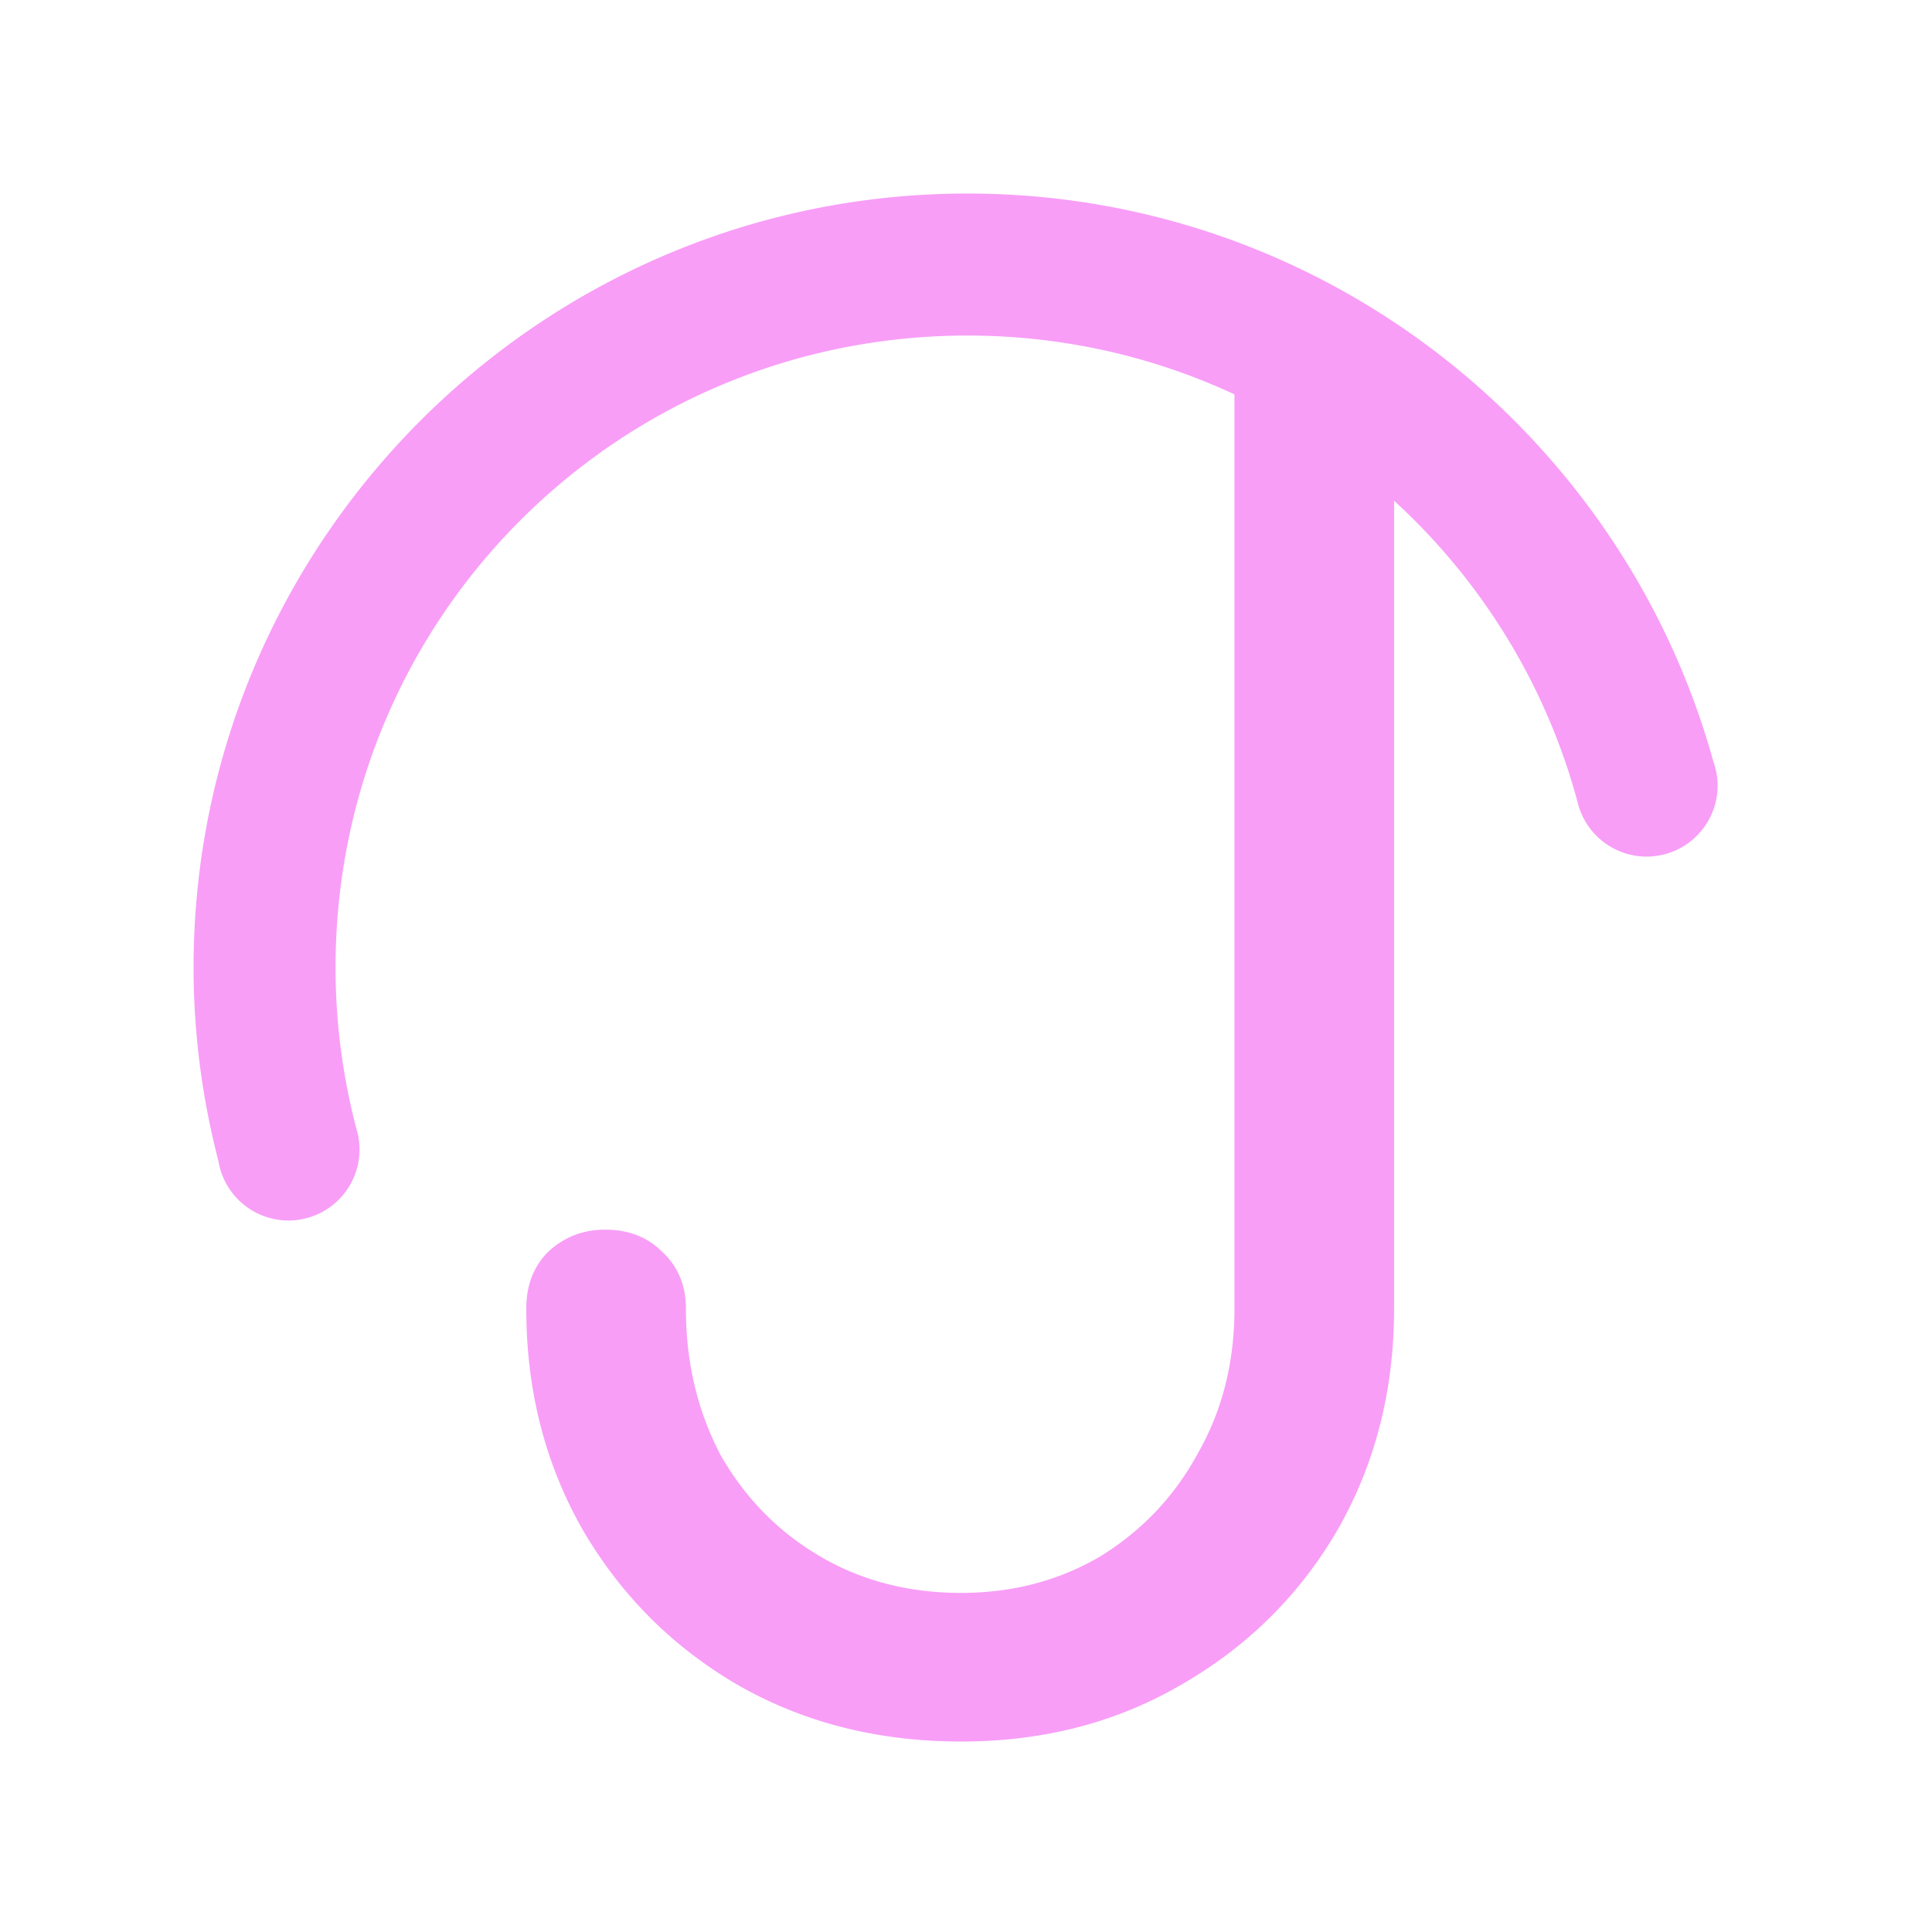 <?xml version="1.0" encoding="UTF-8" standalone="no"?>
<!-- Created with Inkscape (http://www.inkscape.org/) -->

<svg
   xmlns:dc="http://purl.org/dc/elements/1.1/"
   xmlns:cc="http://creativecommons.org/ns#"
   xmlns:rdf="http://www.w3.org/1999/02/22-rdf-syntax-ns#"
   xmlns:svg="http://www.w3.org/2000/svg"
   xmlns="http://www.w3.org/2000/svg"
   xmlns:sodipodi="http://sodipodi.sourceforge.net/DTD/sodipodi-0.dtd"
   xmlns:inkscape="http://www.inkscape.org/namespaces/inkscape"
   width="120"
   height="120"
   viewBox="0 0 31.75 31.75"
   version="1.1"
   id="svg8"
   inkscape:version="0.92.4 (5da689c313, 2019-01-14)"
   sodipodi:docname="autoauto-james.svg"
   inkscape:export-filename="C:\Users\coleh\AutoautoLanguagePlugin\AutoautoLanguagePlugin\src\main\resources\icons\autoauto-james-16.png"
   inkscape:export-xdpi="12.8"
   inkscape:export-ydpi="12.8">
  <defs
     id="defs2" />
  <sodipodi:namedview
     id="base"
     pagecolor="#ffffff"
     bordercolor="#666666"
     borderopacity="1.0"
     inkscape:pageopacity="0"
     inkscape:pageshadow="2"
     inkscape:zoom="2.9458334"
     inkscape:cx="53.38866"
     inkscape:cy="59.862784"
     inkscape:document-units="mm"
     inkscape:current-layer="layer1"
     showgrid="true"
     units="px"
     inkscape:snap-page="true"
     inkscape:snap-bbox="true"
     inkscape:snap-bbox-midpoints="true"
     inkscape:bbox-nodes="true"
     inkscape:snap-global="true"
     inkscape:snap-grids="true"
     inkscape:snap-intersection-paths="true"
     inkscape:window-width="1920"
     inkscape:window-height="1017"
     inkscape:window-x="-8"
     inkscape:window-y="-8"
     inkscape:window-maximized="1"
     inkscape:pagecheckerboard="true"
     inkscape:object-paths="true"
     inkscape:bbox-paths="true"
     inkscape:snap-midpoints="true"
     inkscape:snap-smooth-nodes="true"
     inkscape:snap-center="true"
     inkscape:snap-bbox-edge-midpoints="true"
     inkscape:snap-nodes="true">
    <inkscape:grid
       type="xygrid"
       id="grid815"
       empspacing="12" />
  </sodipodi:namedview>
  <g
     inkscape:label="Layer 1"
     inkscape:groupmode="layer"
     id="layer1"
     transform="translate(0,-265.25)">
    <path
       style="color:#000000;font-style:normal;font-variant:normal;font-weight:normal;font-stretch:normal;font-size:medium;line-height:normal;font-family:sans-serif;font-variant-ligatures:normal;font-variant-position:normal;font-variant-caps:normal;font-variant-numeric:normal;font-variant-alternates:normal;font-feature-settings:normal;text-indent:0;text-align:start;text-decoration:none;text-decoration-line:none;text-decoration-style:solid;text-decoration-color:#000000;letter-spacing:normal;word-spacing:normal;text-transform:none;writing-mode:lr-tb;direction:ltr;text-orientation:mixed;dominant-baseline:auto;baseline-shift:baseline;text-anchor:start;white-space:normal;shape-padding:0;clip-rule:nonzero;display:inline;overflow:visible;visibility:visible;opacity:1;isolation:auto;mix-blend-mode:normal;color-interpolation:sRGB;color-interpolation-filters:linearRGB;solid-color:#000000;solid-opacity:1;vector-effect:none;fill:#f89ef7;fill-opacity:1;fill-rule:nonzero;stroke:none;stroke-width:8.81;stroke-linecap:square;stroke-linejoin:miter;stroke-miterlimit:4;stroke-dasharray:none;stroke-dashoffset:0;stroke-opacity:1;color-rendering:auto;image-rendering:auto;shape-rendering:auto;text-rendering:auto;enable-background:accumulate"
       d="M 60 12.002 C 33.543 12.002 12.004 33.543 12.004 60 C 12.004 64.141 12.551 68.154 13.543 71.99 A 4.405 4.405 0 0 0 17.891 75.688 A 4.405 4.405 0 0 0 22.295 71.283 A 4.405 4.405 0 0 0 22.104 70.01 C 21.266 66.815 20.809 63.463 20.809 60 C 20.809 38.304 38.304 20.809 60 20.809 C 65.923 20.809 71.529 22.119 76.555 24.457 L 76.555 81.148 C 76.555 84.486 75.796 87.482 74.279 90.137 C 72.838 92.792 70.829 94.915 68.25 96.508 C 65.671 98.025 62.787 98.783 59.602 98.783 C 56.34 98.783 53.421 98.025 50.842 96.508 C 48.263 94.991 46.214 92.905 44.697 90.25 C 43.256 87.519 42.535 84.486 42.535 81.148 C 42.535 79.707 42.043 78.531 41.057 77.621 C 40.146 76.711 38.97 76.256 37.529 76.256 C 36.164 76.256 34.988 76.711 34.002 77.621 C 33.092 78.531 32.637 79.707 32.637 81.148 C 32.637 86.231 33.813 90.818 36.164 94.914 C 38.515 98.934 41.701 102.121 45.721 104.473 C 49.817 106.824 54.444 108 59.602 108 C 64.684 108 69.236 106.824 73.256 104.473 C 77.352 102.121 80.574 98.934 82.926 94.914 C 85.277 90.818 86.453 86.231 86.453 81.148 L 86.453 31.053 C 91.853 35.991 95.86 42.428 97.826 49.715 A 4.405 4.405 0 0 0 102.111 53.121 A 4.405 4.405 0 0 0 106.516 48.717 A 4.405 4.405 0 0 0 106.26 47.25 C 100.657 26.96 82.043 12.002 60 12.002 z "
       transform="matrix(0.265,0,0,0.265,0,265.25)"
       id="path817" />
  </g>
</svg>
